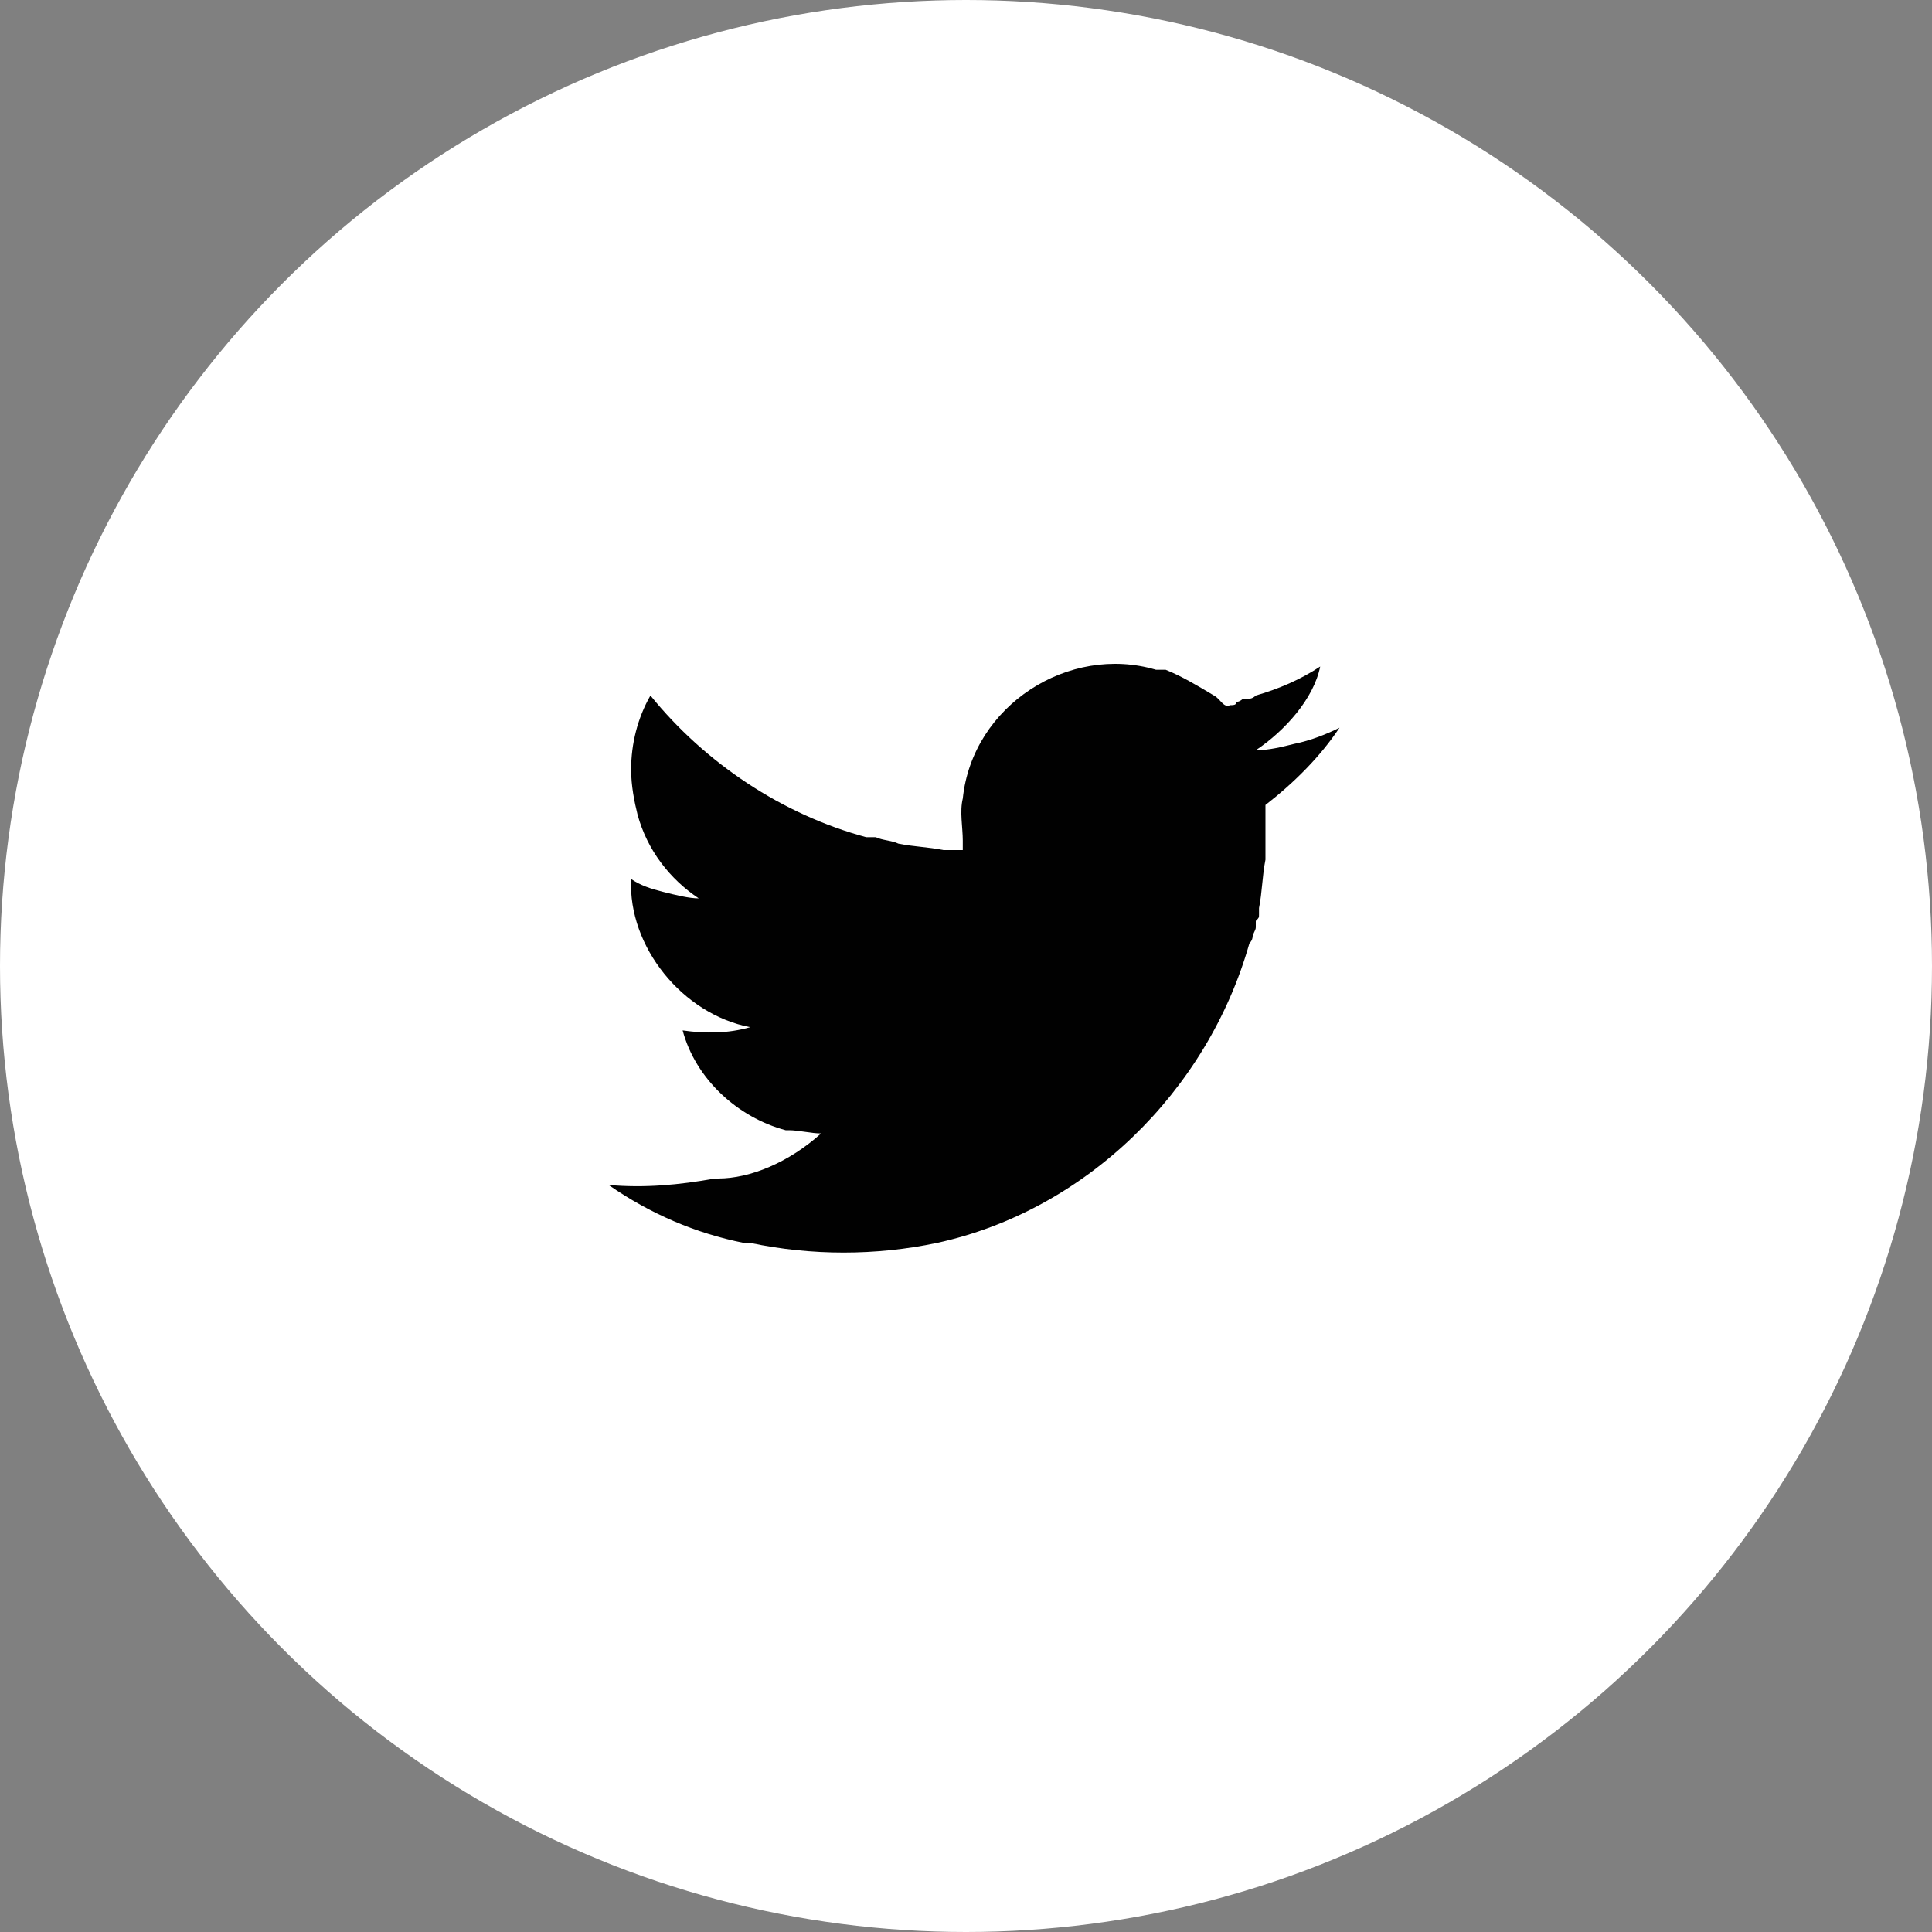 <?xml version="1.0" encoding="utf-8"?>
<!-- Generator: Adobe Illustrator 26.3.1, SVG Export Plug-In . SVG Version: 6.00 Build 0)  -->
<svg version="1.1" id="Layer_1" xmlns="http://www.w3.org/2000/svg" xmlns:xlink="http://www.w3.org/1999/xlink" x="0px" y="0px"
	 viewBox="0 0 60 60" style="enable-background:new 0 0 60 60;" xml:space="preserve">
<rect x="0" y="0" width="60" height="60" fill="#808080" stroke="none"/>
<style type="text/css">
	.st0{fill:#FFFFFF;}
	.st1{fill:#010101;}
</style>
<g>
	<circle class="st0" cx="30" cy="30" r="30"/>
	<g>
		<g>
			<path class="st1" d="M25.5,35.2c-0.3,0-0.7-0.1-1-0.1c0,0-0.1,0-0.1,0c-1.5-0.4-2.8-1.6-3.2-3.1c0.7,0.1,1.4,0.1,2.1-0.1
				c-2.1-0.4-3.8-2.5-3.7-4.6c0.3,0.2,0.6,0.3,1,0.4c0.4,0.1,0.8,0.2,1.1,0.2c-0.9-0.6-1.6-1.5-1.9-2.6c-0.1-0.4-0.2-0.9-0.2-1.4
				c0-0.8,0.2-1.6,0.6-2.3c1.7,2.1,4.1,3.7,6.7,4.4c0.1,0,0.1,0,0.2,0c0,0,0.1,0,0.1,0c0.2,0.1,0.5,0.1,0.7,0.2
				c0.5,0.1,0.9,0.1,1.4,0.2c0.2,0,0.4,0,0.6,0c0,0,0-0.1,0-0.1c0-0.1,0-0.1,0-0.2c0-0.4-0.1-0.9,0-1.3c0.3-2.9,3.3-4.8,6-4
				c0,0,0.1,0,0.1,0c0,0,0.1,0,0.1,0c0,0,0.1,0,0.1,0c0.5,0.2,1,0.5,1.5,0.8c0.2,0.1,0.3,0.4,0.5,0.3c0.1,0,0.2,0,0.2-0.1
				c0,0,0.1,0,0.2-0.1c0.1,0,0.1,0,0.2,0c0,0,0.1,0,0.2-0.1c0.7-0.2,1.4-0.5,2-0.9c-0.2,1-1.1,2-2,2.6c0.4,0,0.8-0.1,1.2-0.2
				c0.5-0.1,1-0.3,1.4-0.5c0,0,0,0,0,0c-0.6,0.9-1.4,1.7-2.3,2.4c0,0.6,0,1.1,0,1.7c-0.1,0.5-0.1,1-0.2,1.5c0,0.1,0,0.2,0,0.2
				c0,0.1,0,0.1-0.1,0.2c0,0,0,0.1,0,0.1c0,0,0,0.1,0,0.1c0,0.1-0.1,0.2-0.1,0.3c0,0,0,0.1-0.1,0.2c-1.3,4.6-5.1,8.3-9.7,9.3
				c-1.9,0.4-3.9,0.4-5.8,0c-0.1,0-0.2,0-0.2,0c-1.5-0.3-2.9-0.9-4.2-1.8c1.1,0.1,2.2,0,3.3-0.2c0,0,0.1,0,0.1,0
				C23.3,36.6,24.5,36.1,25.5,35.2z"/>
		</g>
	</g>
</g>
</svg>
